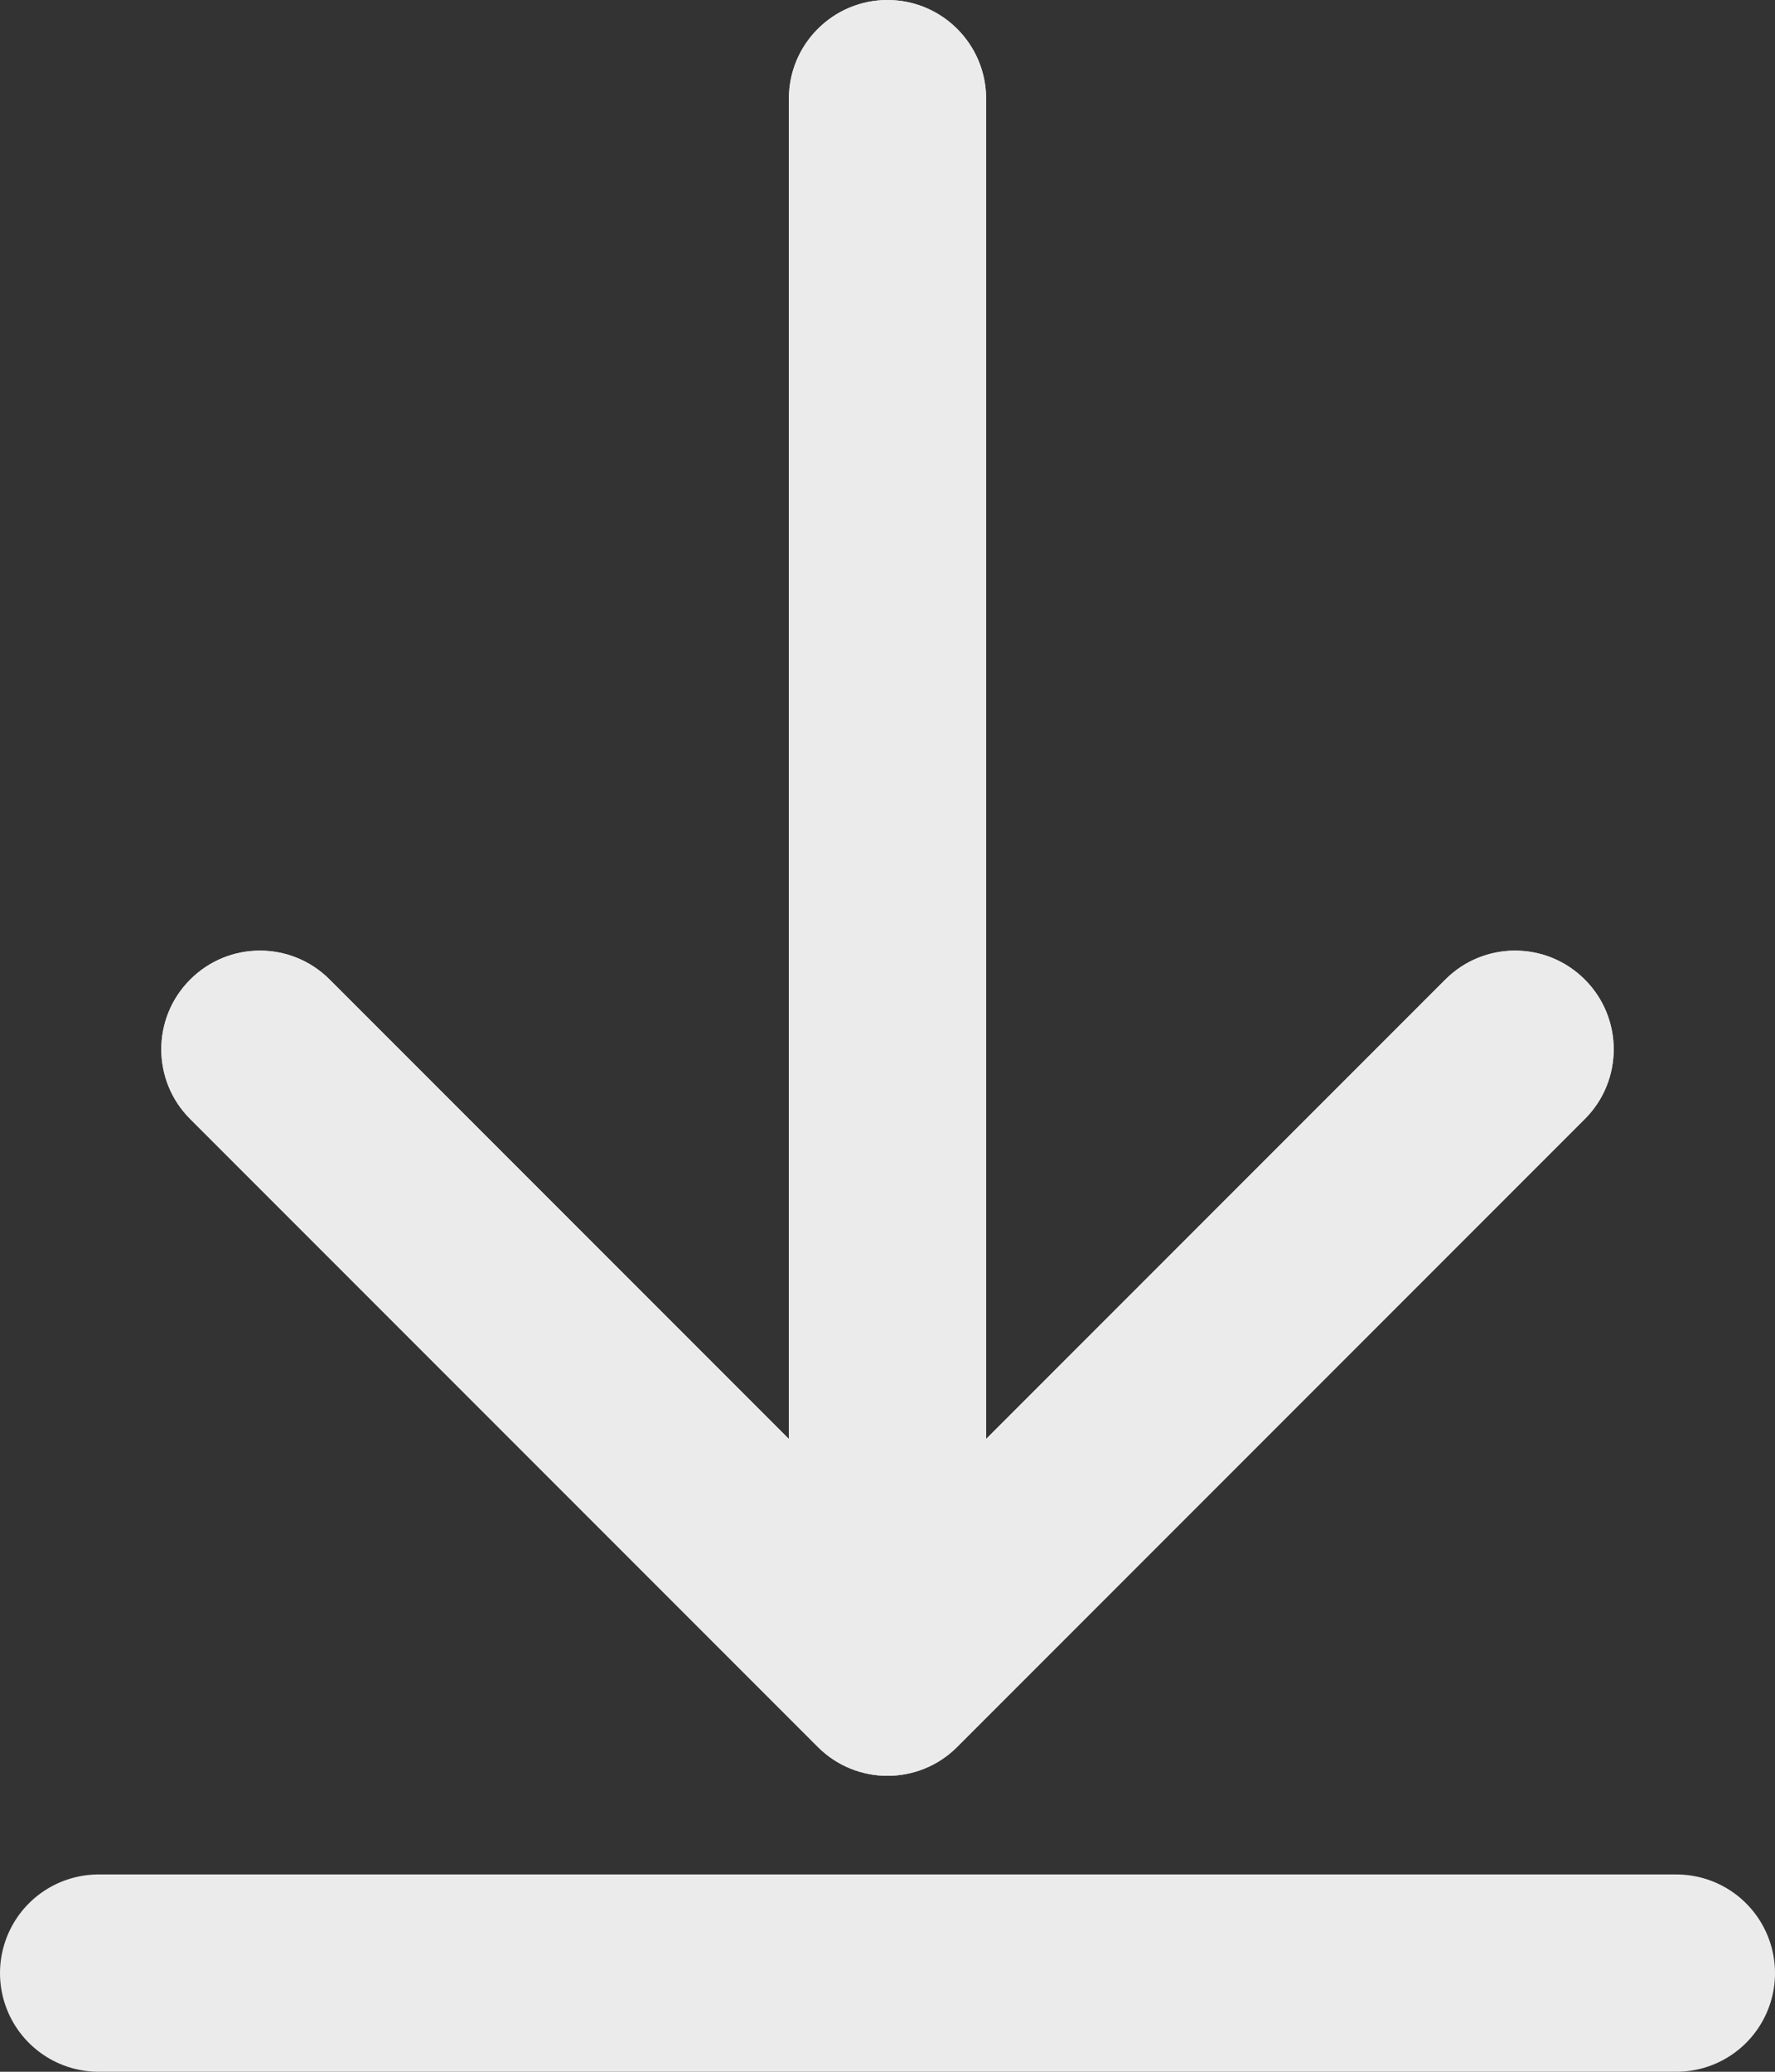 <svg width="18" height="21" viewBox="0 0 18 21" fill="none" xmlns="http://www.w3.org/2000/svg">
<rect x="0" y="0" width="18" height="21" fill="#333333" stroke="none"/>
<path d="M10 1C10 0.448 9.552 0 9 0C8.448 0 8 0.448 8 1L10 1ZM8.293 17.707C8.683 18.098 9.317 18.098 9.707 17.707L16.071 11.343C16.462 10.953 16.462 10.319 16.071 9.929C15.681 9.538 15.047 9.538 14.657 9.929L9 15.586L3.343 9.929C2.953 9.538 2.319 9.538 1.929 9.929C1.538 10.319 1.538 10.953 1.929 11.343L8.293 17.707ZM8 1L8 17H10V1L8 1Z" fill="#EBEBEB"/>
<path d="M10 1C10 0.448 9.552 0 9 0C8.448 0 8 0.448 8 1L10 1ZM8.293 17.707C8.683 18.098 9.317 18.098 9.707 17.707L16.071 11.343C16.462 10.953 16.462 10.319 16.071 9.929C15.681 9.538 15.047 9.538 14.657 9.929L9 15.586L3.343 9.929C2.953 9.538 2.319 9.538 1.929 9.929C1.538 10.319 1.538 10.953 1.929 11.343L8.293 17.707ZM8 1L8 17H10V1L8 1Z" fill="#EBEBEB"/>
<path d="M1 20L17 20" stroke="#EBEBEB" stroke-width="2" stroke-linecap="round"/>
</svg>
